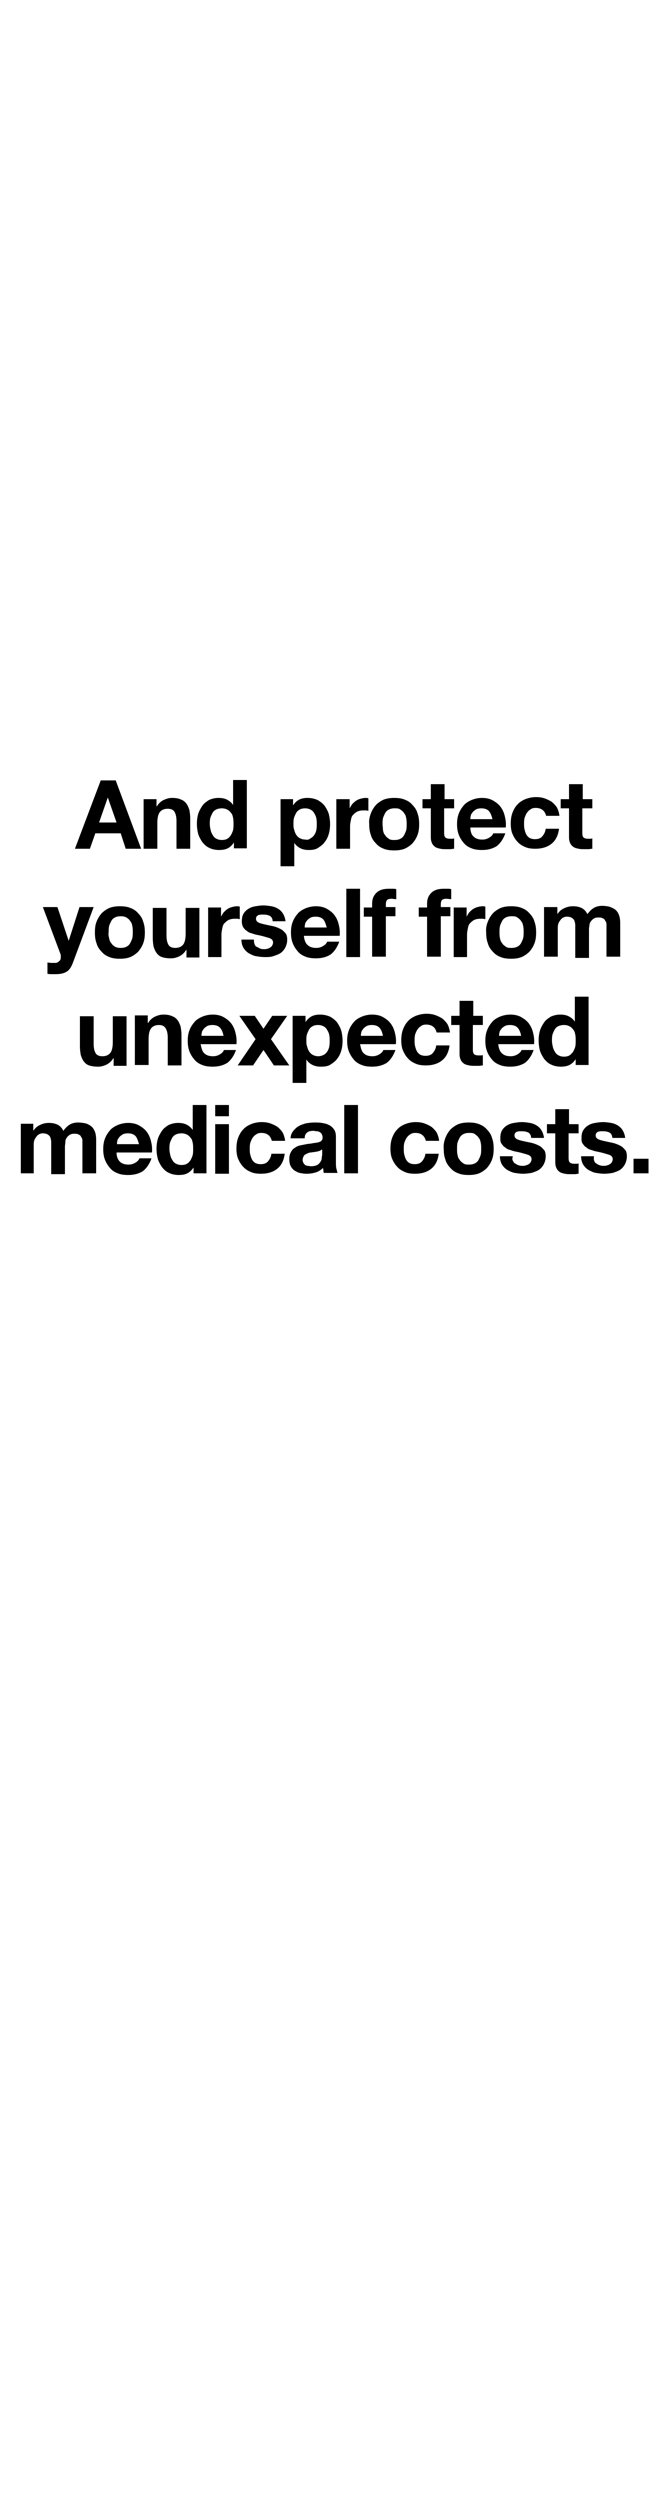 <svg baseProfile="tiny" xmlns="http://www.w3.org/2000/svg" viewBox="0 0 160 600" overflow="visible"><path d="M27.8 187.3l6.1 16.4h-3.7L29 200h-6.1l-1.3 3.7H18l6.2-16.4h3.6zm.2 10.1l-2.1-6-2.1 6H28zM37.6 191.8v1.7h.1c.4-.7 1-1.2 1.6-1.5.7-.3 1.3-.5 2-.5.9 0 1.6.1 2.2.4.6.2 1 .6 1.3 1 .3.4.5.9.7 1.5.1.6.2 1.3.2 2v7.3h-3.3V197c0-1-.2-1.7-.5-2.2s-.9-.7-1.6-.7c-.9 0-1.5.3-1.9.8-.4.5-.6 1.4-.6 2.6v6.2h-3.3v-11.9h3.1zM56.2 202.2c-.4.6-.9 1.1-1.5 1.4-.6.3-1.3.4-2.1.4-.9 0-1.7-.2-2.3-.5-.7-.3-1.2-.8-1.7-1.4-.4-.6-.8-1.3-1-2-.2-.8-.3-1.6-.3-2.4 0-.8.1-1.6.3-2.3s.6-1.4 1-2c.4-.6 1-1 1.6-1.4.7-.3 1.4-.5 2.3-.5.7 0 1.4.1 2 .4.6.3 1.1.7 1.5 1.3v-6h3.3v16.4h-3.1v-1.4zm-.2-5.9c-.1-.5-.2-.9-.5-1.2-.2-.3-.5-.6-.9-.8-.4-.2-.8-.3-1.3-.3s-1 .1-1.4.3c-.4.2-.7.5-.9.9-.2.4-.4.8-.5 1.2-.1.5-.1.9-.1 1.4 0 .5.1.9.2 1.4.1.5.3.9.5 1.2.2.4.5.7.9.9.4.2.8.3 1.3.3s1-.1 1.3-.3c.4-.2.6-.5.9-.9.2-.4.4-.8.5-1.2.1-.5.1-.9.1-1.4s0-1-.1-1.5zM70.4 191.8v1.5c.4-.6.9-1.1 1.5-1.4.6-.3 1.3-.4 2-.4.9 0 1.7.2 2.4.5.7.4 1.2.8 1.7 1.4.4.6.8 1.3 1 2 .2.8.3 1.6.3 2.4 0 .8-.1 1.6-.3 2.3s-.5 1.4-1 2c-.4.6-1 1-1.6 1.4s-1.4.5-2.2.5c-.7 0-1.4-.1-2-.4-.6-.3-1.1-.7-1.5-1.3v5.6h-3.3v-16.1h3zm4.2 9.4c.4-.2.7-.5.9-.8.2-.3.4-.7.5-1.2.1-.5.1-.9.1-1.4 0-.5 0-.9-.1-1.4-.1-.5-.3-.9-.5-1.2-.2-.4-.5-.7-.9-.9-.4-.2-.8-.3-1.3-.3s-1 .1-1.3.3c-.4.2-.7.5-.9.9-.2.4-.4.8-.5 1.2s-.1.9-.1 1.4c0 .5 0 .9.2 1.4.1.5.3.9.5 1.2.2.3.5.6.9.8s.8.3 1.3.3c.4.1.9 0 1.2-.3zM84 191.8v2.2c.2-.4.4-.7.6-1 .3-.3.6-.6.9-.8.3-.2.7-.4 1.1-.5.4-.1.8-.2 1.2-.2.2 0 .5 0 .7.1v3c-.2 0-.3-.1-.6-.1h-.6c-.6 0-1.1.1-1.5.3s-.7.5-1 .8c-.3.3-.4.7-.5 1.2s-.2 1-.2 1.5v5.4h-3.3v-11.9H84zM89.1 195.2c.3-.8.7-1.4 1.2-2 .5-.5 1.2-1 1.9-1.3.8-.3 1.6-.4 2.5-.4s1.8.1 2.5.4c.8.3 1.4.7 1.9 1.3.5.5 1 1.2 1.2 2 .3.8.4 1.6.4 2.6s-.1 1.8-.4 2.6c-.3.8-.7 1.4-1.2 2-.5.5-1.2 1-1.9 1.3-.8.3-1.6.4-2.5.4s-1.8-.1-2.5-.4c-.8-.3-1.4-.7-1.9-1.3-.5-.5-1-1.2-1.2-2-.3-.8-.4-1.6-.4-2.6-.1-1 .1-1.8.4-2.6zm2.9 4c.1.5.2.9.5 1.2.2.4.5.6.9.9s.8.3 1.4.3c.6 0 1-.1 1.4-.3s.7-.5.9-.9c.2-.4.4-.8.5-1.2.1-.5.1-.9.1-1.4 0-.5 0-.9-.1-1.4-.1-.5-.2-.9-.5-1.2-.2-.4-.5-.6-.9-.9s-.8-.3-1.4-.3c-.6 0-1 .1-1.4.3s-.7.5-.9.9c-.2.4-.4.8-.5 1.2-.1.5-.1.9-.1 1.4 0 .4.1.9.1 1.4zM109.1 191.8v2.2h-2.4v5.9c0 .6.1.9.3 1.1.2.2.6.3 1.1.3h.5c.2 0 .3 0 .5-.1v2.5c-.3 0-.6.1-.9.1h-1c-.5 0-1 0-1.4-.1-.5-.1-.9-.2-1.2-.4-.3-.2-.6-.5-.8-.9-.2-.4-.3-.9-.3-1.4v-7h-2v-2.2h2v-3.6h3.3v3.6h2.3zM113.8 200.8c.5.5 1.2.7 2.1.7.7 0 1.2-.2 1.7-.5s.8-.7.9-1h2.9c-.5 1.4-1.2 2.4-2.1 3.1-1 .6-2.1.9-3.5.9-.9 0-1.8-.1-2.5-.4-.8-.3-1.4-.7-1.9-1.3-.5-.6-.9-1.2-1.2-2-.3-.8-.4-1.6-.4-2.5 0-.9.1-1.7.4-2.5.3-.8.7-1.4 1.2-2 .5-.6 1.2-1 1.9-1.3.7-.3 1.6-.5 2.5-.5 1 0 1.9.2 2.6.6s1.4.9 1.9 1.6c.5.7.8 1.4 1 2.3.2.8.3 1.7.2 2.6H113c0 1 .3 1.8.8 2.2zm3.6-6.2c-.4-.4-1-.6-1.8-.6-.5 0-1 .1-1.3.3s-.6.4-.8.7-.4.5-.4.8c-.1.3-.1.6-.1.8h5.3c-.2-.9-.5-1.6-.9-2zM128.7 193.9c-.5 0-1 .1-1.3.4-.4.2-.6.5-.9.9-.2.4-.4.8-.5 1.2-.1.5-.1.9-.1 1.3s0 .9.1 1.3.2.8.4 1.2c.2.4.5.7.8.9.4.2.8.3 1.3.3.8 0 1.4-.2 1.8-.7s.7-1 .8-1.8h3.2c-.2 1.6-.8 2.8-1.8 3.6-1 .8-2.3 1.2-3.9 1.2-.9 0-1.7-.1-2.4-.4-.7-.3-1.4-.7-1.9-1.3-.5-.5-.9-1.2-1.2-1.9-.3-.7-.4-1.6-.4-2.4 0-.9.1-1.8.4-2.6.3-.8.7-1.5 1.2-2 .5-.6 1.2-1 1.9-1.3.8-.3 1.6-.5 2.6-.5.7 0 1.4.1 2 .3s1.2.5 1.7.8c.5.4.9.8 1.3 1.4.3.6.5 1.2.6 2h-3.2c-.3-1.2-1.1-1.9-2.5-1.9zM142.3 191.8v2.2h-2.4v5.9c0 .6.1.9.3 1.1.2.2.6.3 1.1.3h.5c.2 0 .3 0 .5-.1v2.5c-.3 0-.6.1-.9.1h-1c-.5 0-1 0-1.4-.1-.5-.1-.9-.2-1.2-.4-.3-.2-.6-.5-.8-.9-.2-.4-.3-.9-.3-1.4v-7h-2v-2.2h2v-3.6h3.3v3.6h2.3z"/><g><path d="M16 233.2c-.6.4-1.5.6-2.6.6h-1c-.3 0-.7 0-1-.1V231c.3 0 .6.1.9.1h1c.4 0 .7-.2 1-.5s.3-.6.3-1c0-.3 0-.5-.1-.7l-4.2-11.2h3.5l2.7 8.1 2.6-8.1h3.4l-5 13.4c-.4 1-.8 1.7-1.5 2.1zM23.2 221.2c.3-.8.7-1.4 1.2-2 .5-.5 1.2-1 1.9-1.3.8-.3 1.6-.4 2.5-.4.9 0 1.8.1 2.5.4.8.3 1.4.7 1.9 1.3.5.5 1 1.2 1.2 2 .3.8.4 1.6.4 2.6s-.1 1.8-.4 2.6c-.3.8-.7 1.4-1.2 2-.5.5-1.2 1-1.9 1.3-.8.3-1.6.4-2.5.4-.9 0-1.8-.1-2.5-.4-.8-.3-1.4-.7-1.9-1.3-.5-.5-1-1.2-1.2-2-.3-.8-.4-1.6-.4-2.6s.1-1.9.4-2.6zm3 3.9c.1.5.2.9.5 1.2.2.4.5.6.9.9.4.2.8.3 1.4.3.6 0 1-.1 1.4-.3.4-.2.7-.5.9-.9.2-.4.4-.8.5-1.2.1-.5.1-.9.1-1.4 0-.5 0-.9-.1-1.4-.1-.5-.2-.9-.5-1.2-.2-.4-.5-.6-.9-.9-.4-.2-.8-.3-1.4-.3-.6 0-1 .1-1.4.3-.4.2-.7.5-.9.9-.2.4-.4.8-.5 1.2-.1.5-.1.9-.1 1.4-.1.5 0 1 .1 1.4zM44.8 229.7V228h-.1c-.4.7-1 1.2-1.6 1.5s-1.3.5-2 .5c-.9 0-1.6-.1-2.2-.3-.6-.2-1-.6-1.3-1-.3-.4-.5-.9-.7-1.5-.1-.6-.2-1.3-.2-2v-7.3H40v6.7c0 1 .2 1.7.5 2.2s.9.7 1.6.7c.9 0 1.5-.3 1.9-.8.4-.5.6-1.4.6-2.6v-6.2h3.3v11.9h-3.1zM53.1 217.8v2.2c.2-.4.4-.7.6-1 .3-.3.6-.6.9-.8.3-.2.7-.4 1.1-.5.4-.1.8-.2 1.2-.2.2 0 .5 0 .7.1v3c-.2 0-.3-.1-.6-.1h-.6c-.6 0-1.1.1-1.5.3s-.7.5-1 .8-.4.7-.5 1.2c-.1.5-.2 1-.2 1.5v5.4H50v-11.9h3.1zM61.2 226.7c.1.3.3.5.6.6s.5.3.8.4c.3.1.6.1.9.1.2 0 .5 0 .7-.1.3-.1.5-.1.7-.3.2-.1.4-.3.5-.5.1-.2.2-.4.2-.7 0-.5-.3-.9-1-1.1-.7-.2-1.6-.5-2.7-.7-.5-.1-.9-.2-1.4-.4-.5-.1-.9-.3-1.2-.6-.4-.2-.6-.5-.9-.9-.2-.4-.3-.8-.3-1.3 0-.8.1-1.4.4-1.9.3-.5.7-.9 1.2-1.2s1-.5 1.7-.6c.6-.1 1.2-.2 1.9-.2.6 0 1.3.1 1.9.2s1.1.3 1.6.6.9.7 1.2 1.2.5 1.1.6 1.8h-3.1c0-.6-.3-1.1-.7-1.3-.4-.2-.9-.3-1.5-.3h-.6c-.2 0-.4.1-.6.1-.2.1-.3.2-.4.3-.1.1-.2.3-.2.6s.1.5.3.7.5.3.8.4c.3.1.7.2 1.2.3.4.1.9.2 1.4.3.5.1.9.2 1.4.4.5.2.9.4 1.2.6.4.3.6.6.9.9.2.4.3.8.3 1.4 0 .8-.2 1.4-.5 2-.3.5-.7 1-1.2 1.3-.5.3-1.1.5-1.7.7s-1.3.2-2 .2-1.4-.1-2-.2c-.7-.1-1.2-.4-1.8-.7-.5-.3-.9-.7-1.3-1.3-.3-.5-.5-1.2-.5-2h3c0 .7.1 1 .2 1.2zM73.9 226.8c.5.5 1.2.7 2.1.7.7 0 1.2-.2 1.7-.5s.8-.7.9-1h2.9c-.5 1.4-1.2 2.4-2.1 3.1-1 .6-2.1.9-3.5.9-.9 0-1.8-.1-2.5-.4-.8-.3-1.4-.7-1.9-1.3-.5-.6-.9-1.2-1.2-2-.3-.8-.4-1.6-.4-2.5 0-.9.1-1.7.4-2.5.3-.8.7-1.4 1.2-2 .5-.6 1.2-1 1.9-1.3.7-.3 1.6-.5 2.5-.5 1 0 1.9.2 2.6.6s1.4.9 1.9 1.6c.5.7.8 1.4 1 2.3.2.8.3 1.7.2 2.6H73c.1 1 .4 1.8.9 2.2zm3.7-6.2c-.4-.4-1-.6-1.8-.6-.5 0-1 .1-1.3.3s-.6.4-.8.7-.4.5-.4.8c-.1.3-.1.6-.1.8h5.3c-.3-1-.5-1.6-.9-2zM86.5 213.3v16.4h-3.3v-16.4h3.3zM87.4 220v-2.2h2v-.9c0-1.1.3-1.9 1-2.6.7-.7 1.7-1 3-1h.9c.3 0 .6 0 .9.1v2.4c-.4 0-.8-.1-1.2-.1-.4 0-.8.1-1 .3-.2.2-.3.6-.3 1v.7H95v2.2h-2.3v9.7h-3.3V220h-2zM100.6 220v-2.2h2v-.9c0-1.1.3-1.9 1-2.6.7-.7 1.7-1 3-1h.9c.3 0 .6 0 .9.1v2.4c-.4 0-.8-.1-1.2-.1-.4 0-.8.1-1 .3-.2.2-.3.6-.3 1v.7h2.3v2.2h-2.3v9.7h-3.3V220h-2zM112.1 217.8v2.2c.2-.4.4-.7.6-1 .3-.3.6-.6.9-.8.3-.2.7-.4 1.1-.5.4-.1.8-.2 1.2-.2.2 0 .5 0 .7.1v3c-.2 0-.3-.1-.6-.1h-.6c-.6 0-1.1.1-1.5.3s-.7.5-1 .8c-.3.3-.4.7-.5 1.2s-.2 1-.2 1.5v5.4H109v-11.9h3.1zM117.2 221.2c.3-.8.7-1.4 1.2-2 .5-.5 1.2-1 1.9-1.3.8-.3 1.6-.4 2.5-.4s1.8.1 2.5.4c.8.3 1.4.7 1.9 1.3.5.5 1 1.2 1.2 2 .3.8.4 1.6.4 2.6s-.1 1.8-.4 2.6c-.3.8-.7 1.4-1.2 2-.5.5-1.2 1-1.9 1.3-.8.3-1.6.4-2.5.4s-1.8-.1-2.5-.4c-.8-.3-1.4-.7-1.9-1.3-.5-.5-1-1.2-1.2-2-.3-.8-.4-1.6-.4-2.6-.1-1 .1-1.9.4-2.6zm2.9 3.9c.1.5.2.9.5 1.2.2.4.5.6.9.9s.8.3 1.4.3c.6 0 1-.1 1.4-.3s.7-.5.9-.9c.2-.4.4-.8.5-1.2.1-.5.1-.9.1-1.4 0-.5 0-.9-.1-1.4-.1-.5-.2-.9-.5-1.2-.2-.4-.5-.6-.9-.9s-.8-.3-1.4-.3c-.6 0-1 .1-1.4.3s-.7.5-.9.9c-.2.4-.4.8-.5 1.2-.1.5-.1.9-.1 1.4 0 .5 0 1 .1 1.4zM133.9 217.8v1.6c.4-.6.9-1.1 1.6-1.4.6-.3 1.3-.5 2.1-.5s1.4.1 2.1.4c.6.3 1.1.8 1.4 1.5.4-.5.8-1 1.4-1.4.6-.4 1.3-.6 2.2-.6.6 0 1.2.1 1.7.2.5.2 1 .4 1.4.7.4.3.7.8.9 1.3s.3 1.2.3 2v8h-3.3V223v-1.1c0-.4-.1-.7-.3-.9-.1-.3-.3-.5-.6-.6-.3-.2-.6-.2-1.1-.2s-.8.1-1.1.3c-.3.2-.5.4-.7.7-.2.3-.3.6-.3 1-.1.4-.1.7-.1 1.1v6.6h-3.3V223v-1c0-.3-.1-.7-.2-1-.1-.3-.3-.5-.6-.7s-.7-.3-1.2-.3c-.2 0-.4 0-.6.1-.3.1-.5.2-.7.4-.2.2-.4.5-.6.8-.2.4-.3.8-.3 1.4v6.9h-3.3v-11.9h3.2z"/></g><g><path d="M27.3 255.7V254h-.1c-.4.7-1 1.2-1.6 1.5s-1.3.5-2 .5c-.9 0-1.6-.1-2.2-.3-.6-.2-1-.6-1.3-1-.3-.4-.5-.9-.7-1.5-.1-.6-.2-1.3-.2-2v-7.3h3.3v6.7c0 1 .2 1.7.5 2.2s.9.7 1.6.7c.9 0 1.5-.3 1.9-.8.4-.5.6-1.4.6-2.6v-6.2h3.3v11.9h-3.1zM35.5 243.8v1.7h.1c.4-.7 1-1.2 1.6-1.5.7-.3 1.3-.5 2-.5.9 0 1.6.1 2.2.4.6.2 1 .6 1.3 1 .3.4.5.9.7 1.5.1.6.2 1.3.2 2v7.3h-3.3V249c0-1-.2-1.7-.5-2.2s-.8-.8-1.6-.8c-.9 0-1.5.3-1.9.8-.4.5-.6 1.4-.6 2.6v6.2h-3.3v-11.9h3.1zM49.1 252.8c.5.5 1.2.7 2.1.7.7 0 1.2-.2 1.7-.5s.8-.7.9-1h2.9c-.5 1.4-1.2 2.4-2.1 3.1-1 .6-2.1.9-3.5.9-.9 0-1.8-.1-2.5-.4-.8-.3-1.4-.7-1.9-1.3-.5-.6-.9-1.2-1.2-2s-.4-1.6-.4-2.5c0-.9.1-1.7.4-2.5.3-.8.7-1.4 1.2-2 .5-.6 1.2-1 1.9-1.3.7-.3 1.6-.5 2.5-.5 1 0 1.9.2 2.6.6s1.4.9 1.9 1.6.8 1.4 1 2.3c.2.8.3 1.7.2 2.6h-8.6c.2 1 .4 1.8.9 2.2zm3.7-6.2c-.4-.4-1-.6-1.8-.6-.5 0-1 .1-1.3.3-.3.2-.6.4-.8.7s-.4.5-.4.8c-.1.3-.1.6-.1.8h5.3c-.2-1-.5-1.6-.9-2zM57.5 243.8h3.7l2.1 3.1 2.1-3.1H69l-3.9 5.6 4.4 6.3h-3.7l-2.5-3.7-2.5 3.7h-3.7l4.3-6.3-3.9-5.6zM73.4 243.8v1.5c.4-.6.9-1.1 1.5-1.4.6-.3 1.3-.4 2-.4.9 0 1.7.2 2.4.5.7.4 1.2.8 1.7 1.4.4.6.8 1.3 1 2 .2.8.3 1.6.3 2.4 0 .8-.1 1.6-.3 2.3s-.5 1.4-1 2c-.4.6-1 1-1.6 1.4s-1.4.5-2.3.5c-.7 0-1.4-.1-2-.4-.6-.3-1.1-.7-1.5-1.3v5.6h-3.3v-16.1h3.1zm4.3 9.4c.4-.2.7-.5.9-.8.2-.3.4-.7.5-1.2.1-.5.1-.9.1-1.4 0-.5 0-.9-.1-1.4-.1-.5-.3-.9-.5-1.2-.2-.4-.5-.7-.9-.9-.4-.2-.8-.3-1.3-.3s-1 .1-1.3.3c-.4.2-.7.5-.9.9-.2.4-.4.8-.5 1.2s-.1.9-.1 1.4c0 .5 0 .9.2 1.4.1.5.3.9.5 1.2.2.3.5.6.9.8s.8.3 1.3.3c.3 0 .8-.1 1.2-.3zM87.4 252.8c.5.5 1.2.7 2.1.7.7 0 1.2-.2 1.7-.5s.8-.7.9-1H95c-.5 1.4-1.2 2.4-2.1 3.1-1 .6-2.1.9-3.5.9-.9 0-1.8-.1-2.5-.4-.8-.3-1.4-.7-1.9-1.3-.5-.6-.9-1.2-1.2-2-.3-.8-.4-1.6-.4-2.5 0-.9.1-1.7.4-2.5.3-.8.7-1.4 1.2-2 .5-.6 1.2-1 1.9-1.3.7-.3 1.6-.5 2.5-.5 1 0 1.9.2 2.6.6s1.4.9 1.9 1.6c.5.7.8 1.4 1 2.3.2.8.3 1.7.2 2.6h-8.6c.2 1 .4 1.8.9 2.2zm3.7-6.2c-.4-.4-1-.6-1.8-.6-.5 0-1 .1-1.3.3s-.6.4-.8.7-.4.5-.4.8c-.1.3-.1.6-.1.8H92c-.2-1-.5-1.6-.9-2zM102.4 245.9c-.5 0-1 .1-1.3.4-.4.2-.6.5-.9.9-.2.4-.4.8-.5 1.2-.1.5-.1.9-.1 1.3s0 .9.1 1.3.2.8.4 1.2c.2.4.5.7.8.9.4.2.8.3 1.3.3.8 0 1.4-.2 1.8-.7s.7-1 .8-1.8h3.2c-.2 1.6-.8 2.8-1.8 3.6-1 .8-2.3 1.2-3.9 1.2-.9 0-1.7-.1-2.4-.4-.7-.3-1.4-.7-1.9-1.3-.5-.5-.9-1.2-1.2-1.9-.3-.7-.4-1.6-.4-2.4 0-.9.1-1.8.4-2.6.3-.8.7-1.5 1.2-2 .5-.6 1.2-1 1.9-1.3.8-.3 1.6-.5 2.6-.5.7 0 1.4.1 2 .3s1.2.5 1.7.8c.5.4.9.8 1.3 1.4.3.6.5 1.2.6 2h-3.2c-.3-1.2-1.1-1.9-2.5-1.9zM116 243.8v2.2h-2.4v5.9c0 .6.1.9.3 1.1.2.2.6.3 1.1.3h.5c.2 0 .3 0 .5-.1v2.5c-.3 0-.6.1-.9.1h-1c-.5 0-1 0-1.4-.1-.5-.1-.9-.2-1.2-.4-.3-.2-.6-.5-.8-.9-.2-.4-.3-.9-.3-1.4v-7h-2v-2.2h2v-3.6h3.3v3.6h2.3zM120.6 252.8c.5.5 1.2.7 2.1.7.7 0 1.2-.2 1.7-.5s.8-.7.9-1h2.9c-.5 1.4-1.2 2.4-2.1 3.1-1 .6-2.1.9-3.5.9-.9 0-1.8-.1-2.5-.4-.8-.3-1.4-.7-1.9-1.3-.5-.6-.9-1.2-1.2-2-.3-.8-.4-1.6-.4-2.5 0-.9.1-1.7.4-2.5.3-.8.7-1.4 1.2-2 .5-.6 1.2-1 1.9-1.3.7-.3 1.6-.5 2.5-.5 1 0 1.9.2 2.6.6s1.4.9 1.9 1.6c.5.7.8 1.4 1 2.3.2.8.3 1.7.2 2.6h-8.6c.1 1 .4 1.8.9 2.2zm3.7-6.2c-.4-.4-1-.6-1.8-.6-.5 0-1 .1-1.3.3s-.6.4-.8.7-.4.5-.4.8c-.1.3-.1.6-.1.8h5.3c-.2-1-.5-1.6-.9-2zM138.3 254.2c-.4.6-.9 1.1-1.5 1.4s-1.3.4-2.1.4c-.9 0-1.7-.2-2.3-.5-.7-.3-1.2-.8-1.7-1.4-.4-.6-.8-1.3-1-2-.2-.8-.3-1.6-.3-2.4 0-.8.1-1.6.3-2.3s.6-1.4 1-2c.4-.6 1-1 1.6-1.4.7-.3 1.4-.5 2.3-.5.7 0 1.4.1 2 .4.6.3 1.1.7 1.5 1.3v-6h3.3v16.4h-3.1v-1.4zm-.1-5.9c-.1-.5-.2-.9-.5-1.2-.2-.3-.5-.6-.9-.8-.4-.2-.8-.3-1.3-.3s-1 .1-1.4.3c-.4.2-.7.5-.9.9-.2.4-.4.8-.5 1.2-.1.5-.1.9-.1 1.4 0 .5.1.9.2 1.4s.3.9.5 1.2c.2.4.5.7.9.9.4.2.8.3 1.3.3s1-.1 1.3-.3.6-.5.9-.9c.2-.4.4-.8.5-1.2s.1-.9.1-1.4 0-1.1-.1-1.5z"/></g><g><path d="M8 269.8v1.6c.4-.6.9-1.1 1.6-1.4.6-.3 1.3-.5 2.1-.5s1.4.1 2.1.4c.6.3 1.1.8 1.4 1.5.4-.5.8-1 1.4-1.4.6-.4 1.3-.6 2.2-.6.6 0 1.2.1 1.7.2s1 .4 1.4.7c.4.3.7.8.9 1.3.2.5.3 1.2.3 2v8h-3.3v-6.7-1.1c0-.4-.1-.7-.3-.9-.1-.3-.3-.5-.6-.6-.3-.2-.6-.2-1.1-.2s-.8.1-1.1.3c-.3.2-.5.4-.7.7-.2.3-.3.6-.3 1s-.1.7-.1 1.1v6.6h-3.3V275v-1c0-.3-.1-.7-.2-1-.1-.3-.3-.5-.6-.7-.3-.2-.7-.3-1.2-.3-.2 0-.4 0-.6.1-.3.1-.5.2-.7.4-.2.2-.4.5-.6.8-.2.4-.3.8-.3 1.4v6.9H5v-11.9h3zM28.8 278.8c.5.5 1.2.7 2.1.7.7 0 1.2-.2 1.7-.5s.8-.7.9-1h2.9c-.5 1.4-1.2 2.4-2.1 3.1-1 .6-2.1.9-3.5.9-.9 0-1.8-.1-2.5-.4-.8-.3-1.4-.7-1.9-1.3-.5-.6-.9-1.2-1.2-2s-.4-1.6-.4-2.5c0-.9.1-1.7.4-2.5.3-.8.7-1.4 1.2-2 .5-.6 1.2-1 1.9-1.3.7-.3 1.6-.5 2.5-.5 1 0 1.9.2 2.6.6s1.4.9 1.9 1.6.8 1.4 1 2.3c.2.8.3 1.7.2 2.6H28c0 1 .3 1.7.8 2.2zm3.7-6.2c-.4-.4-1-.6-1.8-.6-.5 0-1 .1-1.3.3-.3.2-.6.4-.8.7s-.4.5-.4.8c-.1.3-.1.6-.1.8h5.3c-.3-1-.5-1.6-.9-2zM46.5 280.2c-.4.6-.9 1.1-1.5 1.4-.6.3-1.3.4-2.1.4-.9 0-1.7-.2-2.3-.5-.7-.3-1.2-.8-1.7-1.4-.4-.6-.8-1.3-1-2-.2-.8-.3-1.6-.3-2.4 0-.8.1-1.6.3-2.3s.6-1.4 1-2c.4-.6 1-1 1.6-1.4.7-.3 1.4-.5 2.3-.5.7 0 1.4.1 2 .4.6.3 1.1.7 1.5 1.3v-6h3.3v16.4h-3.1v-1.4zm-.2-5.9c-.1-.5-.2-.9-.5-1.2-.2-.3-.5-.6-.9-.8-.4-.2-.8-.3-1.3-.3s-1 .1-1.4.3c-.4.2-.7.5-.9.9-.2.4-.4.8-.5 1.2-.1.5-.1.9-.1 1.4 0 .5.1.9.2 1.4.1.5.3.9.5 1.2.2.4.5.7.9.9.4.2.8.3 1.3.3s1-.1 1.3-.3c.4-.2.6-.5.9-.9.2-.4.4-.8.5-1.2.1-.5.1-.9.1-1.4s0-1.1-.1-1.5zM51.7 267.9v-2.7H55v2.7h-3.3zm3.3 1.9v11.9h-3.3v-11.9H55zM62.8 271.9c-.5 0-1 .1-1.3.4-.4.2-.6.5-.9.9-.2.4-.4.8-.5 1.2-.1.5-.1.9-.1 1.3s0 .9.1 1.3.2.8.4 1.2c.2.4.5.7.8.9.4.2.8.3 1.3.3.8 0 1.4-.2 1.8-.7s.7-1 .8-1.8h3.2c-.2 1.6-.8 2.8-1.8 3.6-1 .8-2.3 1.2-3.9 1.2-.9 0-1.7-.1-2.4-.4-.7-.3-1.4-.7-1.9-1.3-.5-.5-.9-1.2-1.2-1.9-.3-.7-.4-1.6-.4-2.4 0-.9.1-1.8.4-2.6.3-.8.7-1.5 1.2-2 .5-.6 1.2-1 1.9-1.3s1.6-.5 2.6-.5c.7 0 1.4.1 2 .3s1.2.5 1.7.8c.5.4.9.8 1.3 1.4.3.6.5 1.2.6 2h-3.2c-.3-1.2-1.1-1.9-2.5-1.9zM69.8 273.4c0-.8.2-1.4.6-1.9s.8-.9 1.3-1.2 1.1-.5 1.8-.7c.7-.1 1.3-.2 2-.2.6 0 1.2 0 1.8.1.6.1 1.2.2 1.7.5.5.2.9.6 1.2 1 .3.4.5 1 .5 1.7v6.2c0 .5 0 1.1.1 1.5s.2.9.3 1.1h-3.3c-.1-.2-.1-.4-.1-.6 0-.2-.1-.4-.1-.6-.5.5-1.1.9-1.8 1.1-.7.2-1.4.3-2.2.3-.6 0-1.1-.1-1.6-.2s-.9-.4-1.3-.6c-.4-.3-.7-.7-.9-1.1s-.3-1-.3-1.6c0-.7.1-1.2.4-1.7.2-.4.5-.8.9-1 .4-.3.8-.5 1.3-.6l1.5-.3c.5-.1 1-.1 1.4-.2s.9-.1 1.3-.2.7-.2.9-.4.3-.4.3-.8-.1-.6-.2-.8-.3-.4-.5-.5c-.2-.1-.4-.2-.7-.2-.3 0-.5-.1-.8-.1-.6 0-1.2.1-1.5.4-.4.3-.6.7-.6 1.4h-3.4zm7.5 2.5c-.1.1-.3.2-.5.3-.2.1-.4.1-.7.2-.2 0-.5.1-.7.1-.3 0-.5.1-.8.1-.2 0-.5.1-.7.2l-.6.3c-.2.1-.3.3-.4.5-.1.2-.2.5-.2.8 0 .3.1.5.2.7.1.2.3.4.4.5.2.1.4.2.6.2s.5.1.8.1c.6 0 1.1-.1 1.5-.3.4-.2.6-.5.8-.8.2-.3.3-.6.3-.9 0-.3.1-.6.1-.7v-1.3zM86 265.2v16.4h-3.3v-16.4H86zM99.8 271.9c-.5 0-1 .1-1.3.4-.4.2-.6.5-.9.9-.2.4-.4.8-.5 1.2-.1.5-.1.9-.1 1.3s0 .9.1 1.3.2.8.4 1.2c.2.4.5.7.8.9.4.2.8.3 1.3.3.8 0 1.4-.2 1.8-.7s.7-1 .8-1.8h3.2c-.2 1.6-.8 2.8-1.8 3.6-1 .8-2.3 1.2-3.9 1.2-.9 0-1.7-.1-2.4-.4-.7-.3-1.4-.7-1.9-1.3-.5-.5-.9-1.2-1.2-1.9-.3-.7-.4-1.6-.4-2.4 0-.9.1-1.8.4-2.6.3-.8.7-1.5 1.2-2 .5-.6 1.2-1 1.9-1.3.8-.3 1.6-.5 2.6-.5.7 0 1.4.1 2 .3s1.2.5 1.7.8c.5.4.9.8 1.3 1.4.3.6.5 1.2.6 2h-3.2c-.3-1.2-1.1-1.9-2.5-1.9zM107 273.1c.3-.8.7-1.4 1.2-2 .5-.5 1.2-1 1.9-1.3.8-.3 1.6-.4 2.5-.4s1.8.1 2.5.4c.8.3 1.4.7 1.9 1.3.5.5 1 1.2 1.2 2 .3.8.4 1.6.4 2.6s-.1 1.8-.4 2.6c-.3.8-.7 1.4-1.2 2-.5.5-1.2 1-1.9 1.3-.8.3-1.6.4-2.5.4s-1.8-.1-2.5-.4c-.8-.3-1.4-.7-1.9-1.3-.5-.5-1-1.2-1.2-2-.3-.8-.4-1.6-.4-2.6-.1-.9.1-1.8.4-2.6zm2.9 4c.1.5.2.9.5 1.2.2.4.5.6.9.9s.8.3 1.4.3c.6 0 1-.1 1.4-.3s.7-.5.9-.9c.2-.4.4-.8.5-1.2.1-.5.1-.9.1-1.4 0-.5 0-.9-.1-1.4-.1-.5-.2-.9-.5-1.2-.2-.4-.5-.6-.9-.9s-.8-.3-1.4-.3c-.6 0-1 .1-1.4.3s-.7.5-.9.9c-.2.4-.4.8-.5 1.2-.1.5-.1.9-.1 1.4 0 .5 0 1 .1 1.4zM123.3 278.7c.1.3.3.5.6.6.2.2.5.3.8.4.3.1.6.1.9.1.2 0 .5 0 .7-.1s.5-.1.7-.3c.2-.1.4-.3.5-.5.1-.2.2-.4.2-.7 0-.5-.3-.9-1-1.1s-1.6-.5-2.7-.7c-.5-.1-.9-.2-1.4-.4-.5-.1-.9-.3-1.2-.6-.4-.2-.6-.5-.9-.9s-.3-.8-.3-1.3c0-.8.1-1.4.4-1.9s.7-.9 1.2-1.2c.5-.3 1-.5 1.7-.6.6-.1 1.2-.2 1.9-.2.6 0 1.3.1 1.9.2s1.1.3 1.6.6.9.7 1.2 1.2c.3.5.5 1.1.6 1.8h-3.1c0-.6-.3-1.1-.7-1.3-.4-.2-.9-.3-1.5-.3h-.6c-.2 0-.4.1-.6.1-.2.1-.3.2-.4.3-.1.1-.2.3-.2.6s.1.5.3.7c.2.2.5.3.8.4.3.1.7.2 1.2.3.4.1.9.2 1.4.3.5.1.9.2 1.4.4.5.2.9.4 1.2.6s.6.6.9.9c.2.4.3.8.3 1.4 0 .8-.2 1.4-.5 2-.3.5-.7 1-1.2 1.3-.5.3-1.1.5-1.7.7-.7.1-1.3.2-2 .2s-1.4-.1-2-.2c-.7-.1-1.2-.4-1.8-.7-.5-.3-.9-.7-1.3-1.3-.3-.5-.5-1.2-.5-2h3.1c-.2.7-.1 1 .1 1.2zM139 269.8v2.2h-2.4v5.9c0 .6.1.9.3 1.1.2.2.6.3 1.1.3h.5c.2 0 .3 0 .5-.1v2.5c-.3 0-.6.1-.9.1h-1c-.5 0-1 0-1.4-.1-.5-.1-.9-.2-1.2-.4-.3-.2-.6-.5-.8-.9-.2-.4-.3-.9-.3-1.4v-7h-2v-2.2h2v-3.6h3.3v3.6h2.3zM142.8 278.7c.1.3.3.5.6.6.2.2.5.3.8.4.3.1.6.1.9.1.2 0 .5 0 .7-.1s.5-.1.7-.3c.2-.1.4-.3.5-.5.1-.2.2-.4.2-.7 0-.5-.3-.9-1-1.1s-1.6-.5-2.7-.7c-.5-.1-.9-.2-1.4-.4-.5-.1-.9-.3-1.2-.6-.4-.2-.6-.5-.9-.9s-.3-.8-.3-1.3c0-.8.1-1.4.4-1.9s.7-.9 1.2-1.2c.5-.3 1-.5 1.7-.6.6-.1 1.2-.2 1.9-.2.6 0 1.3.1 1.9.2s1.1.3 1.6.6.9.7 1.2 1.2c.3.5.5 1.1.6 1.8h-3.1c0-.6-.3-1.1-.7-1.3-.4-.2-.9-.3-1.5-.3h-.6c-.2 0-.4.1-.6.1-.2.1-.3.2-.4.3-.1.1-.2.3-.2.6s.1.5.3.7c.2.2.5.3.8.4.3.1.7.2 1.2.3.4.1.9.2 1.4.3.5.1.9.2 1.4.4.5.2.9.4 1.2.6s.6.6.9.9c.2.4.3.8.3 1.4 0 .8-.2 1.4-.5 2-.3.5-.7 1-1.2 1.3-.5.3-1.1.5-1.7.7-.7.1-1.3.2-2 .2s-1.4-.1-2-.2c-.7-.1-1.2-.4-1.8-.7-.5-.3-.9-.7-1.3-1.3-.3-.5-.5-1.2-.5-2h3.1c-.1.7 0 1 .1 1.2zM155.8 278.1v3.5h-3.6v-3.5h3.6z"/></g></svg>